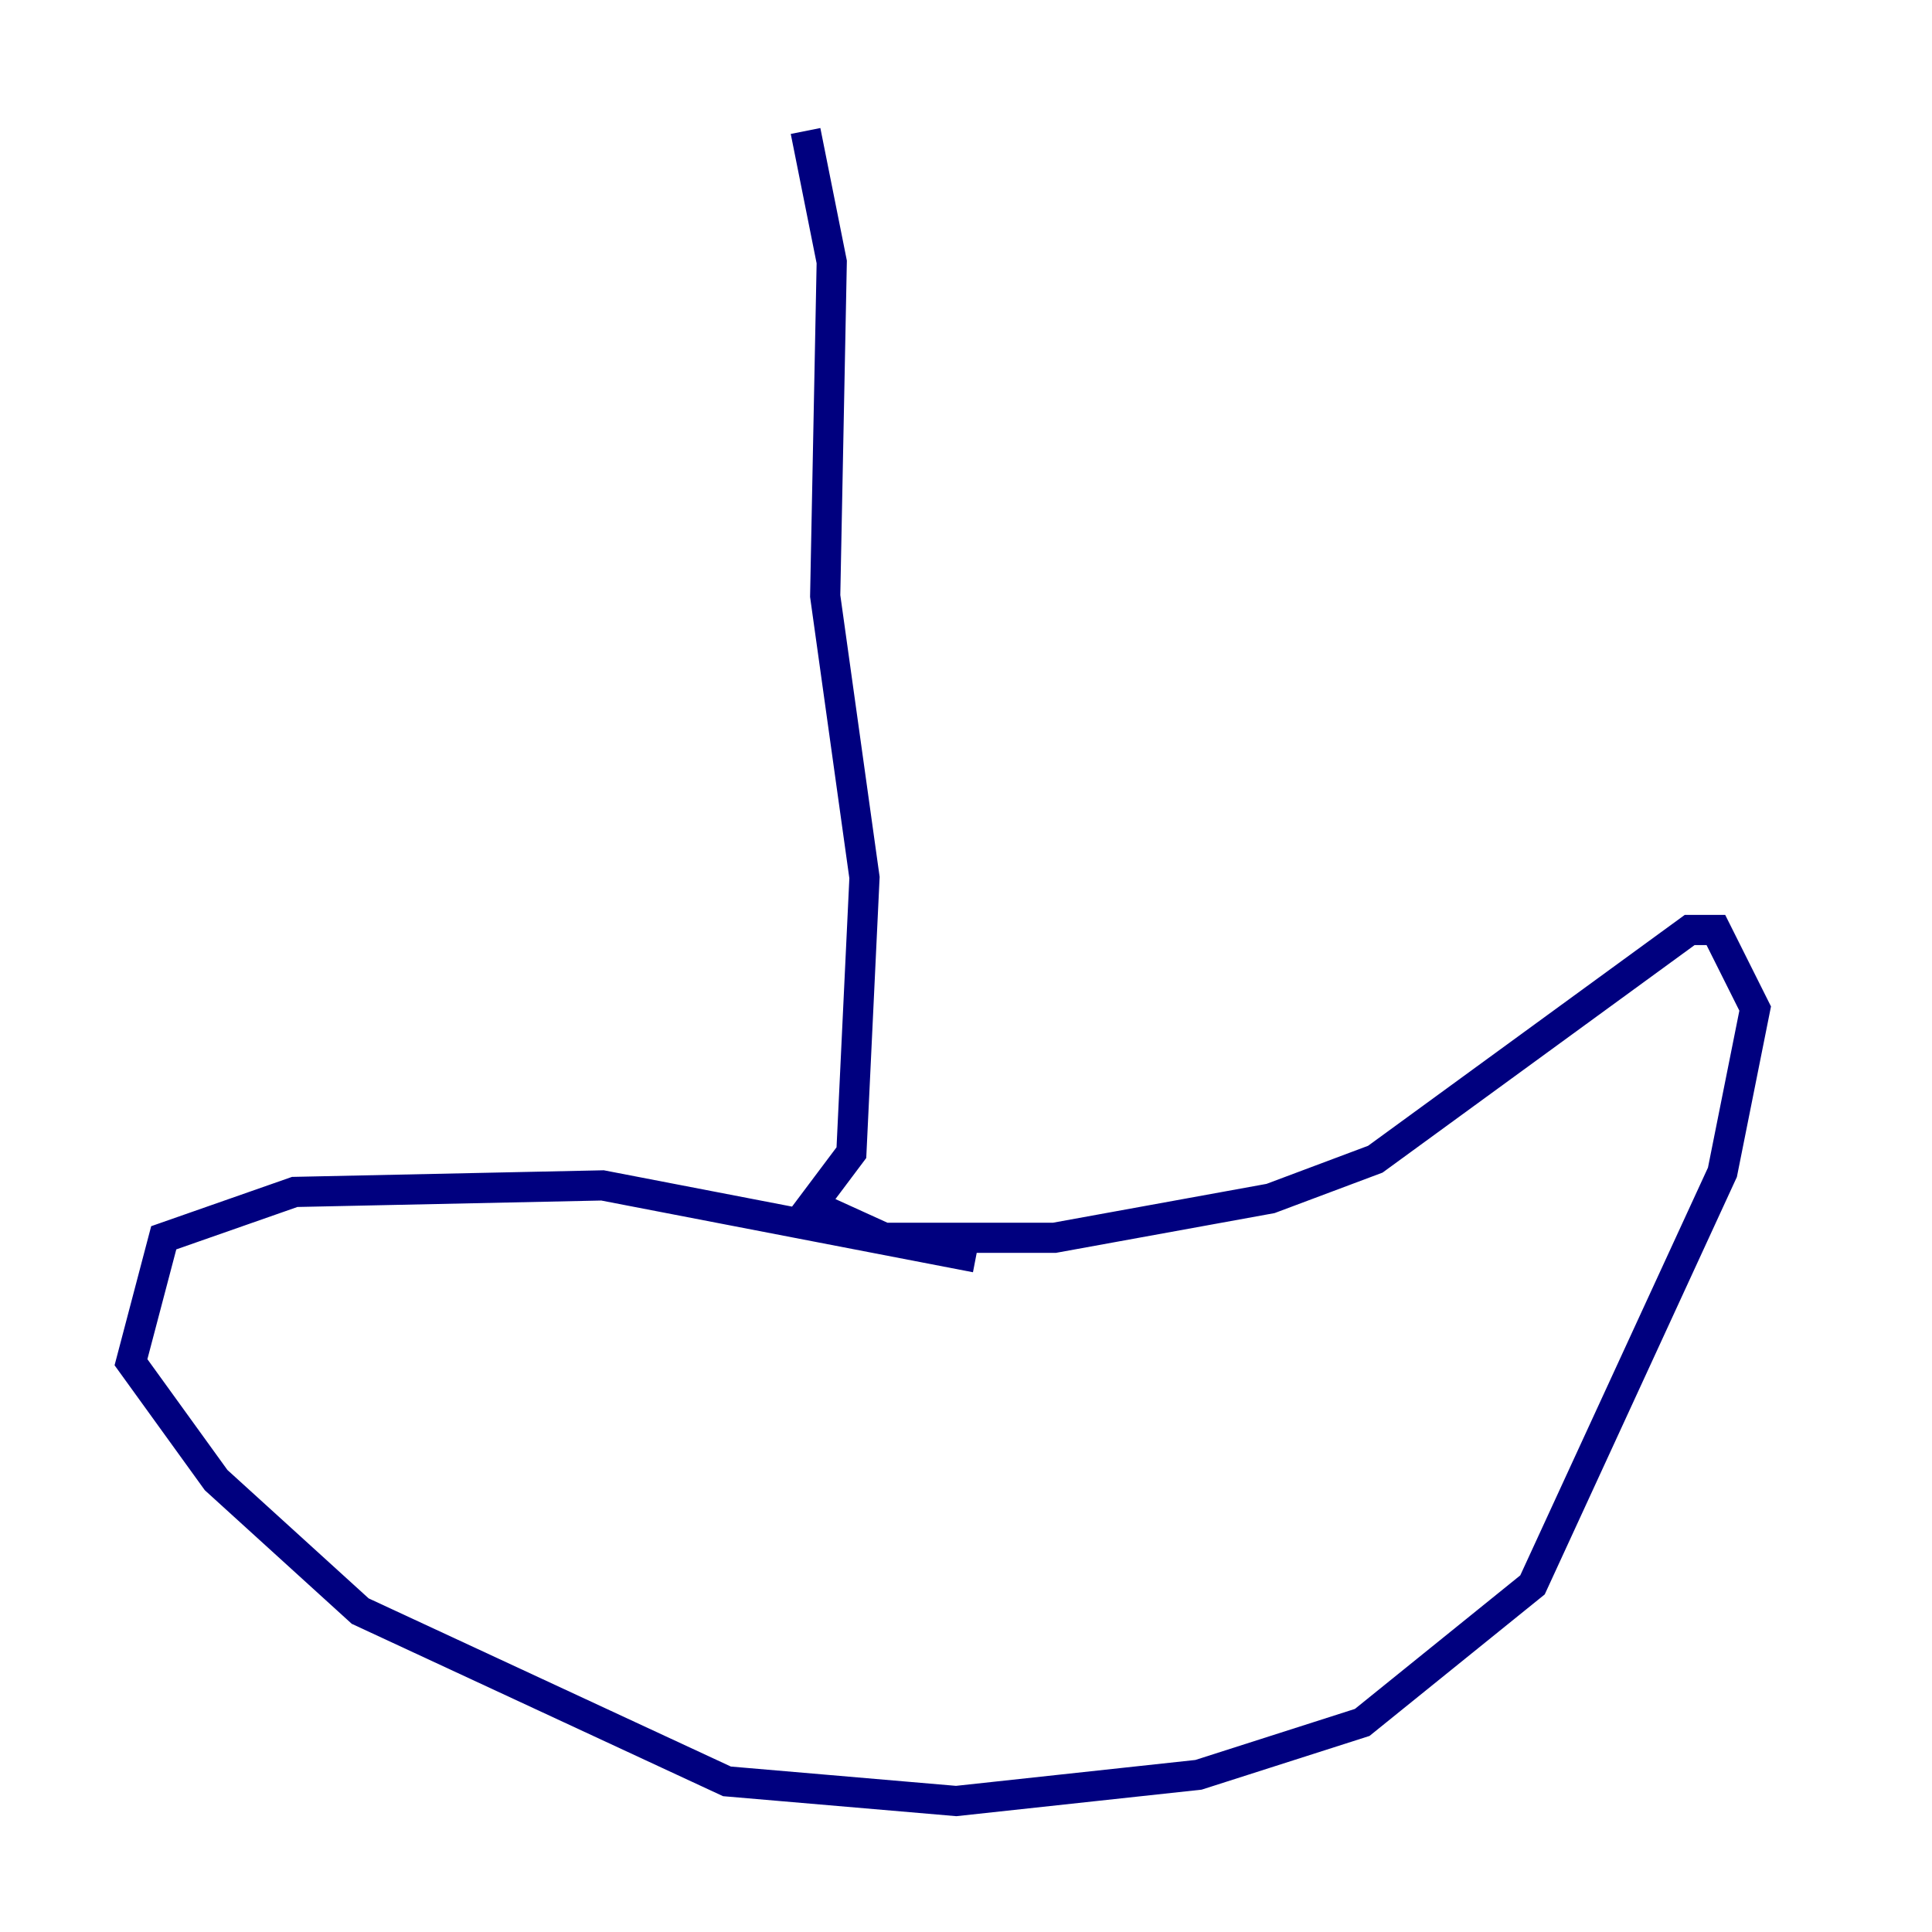 <?xml version="1.0" encoding="utf-8" ?>
<svg baseProfile="tiny" height="128" version="1.2" viewBox="0,0,128,128" width="128" xmlns="http://www.w3.org/2000/svg" xmlns:ev="http://www.w3.org/2001/xml-events" xmlns:xlink="http://www.w3.org/1999/xlink"><defs /><polyline fill="none" points="53.37,8.678 55.105,17.356 54.671,39.485 57.275,58.142 56.407,76.366 53.803,79.837 58.576,82.007 69.858,82.007 84.176,79.403 91.119,76.8 111.946,61.614 113.681,61.614 116.285,66.82 114.115,77.668 101.532,105.003 90.251,114.115 79.403,117.586 63.349,119.322 48.163,118.02 23.864,106.739 14.319,98.061 8.678,90.251 10.848,82.007 19.525,78.969 39.919,78.536 64.651,83.308" stroke="#00007f" stroke-width="2" /></svg>